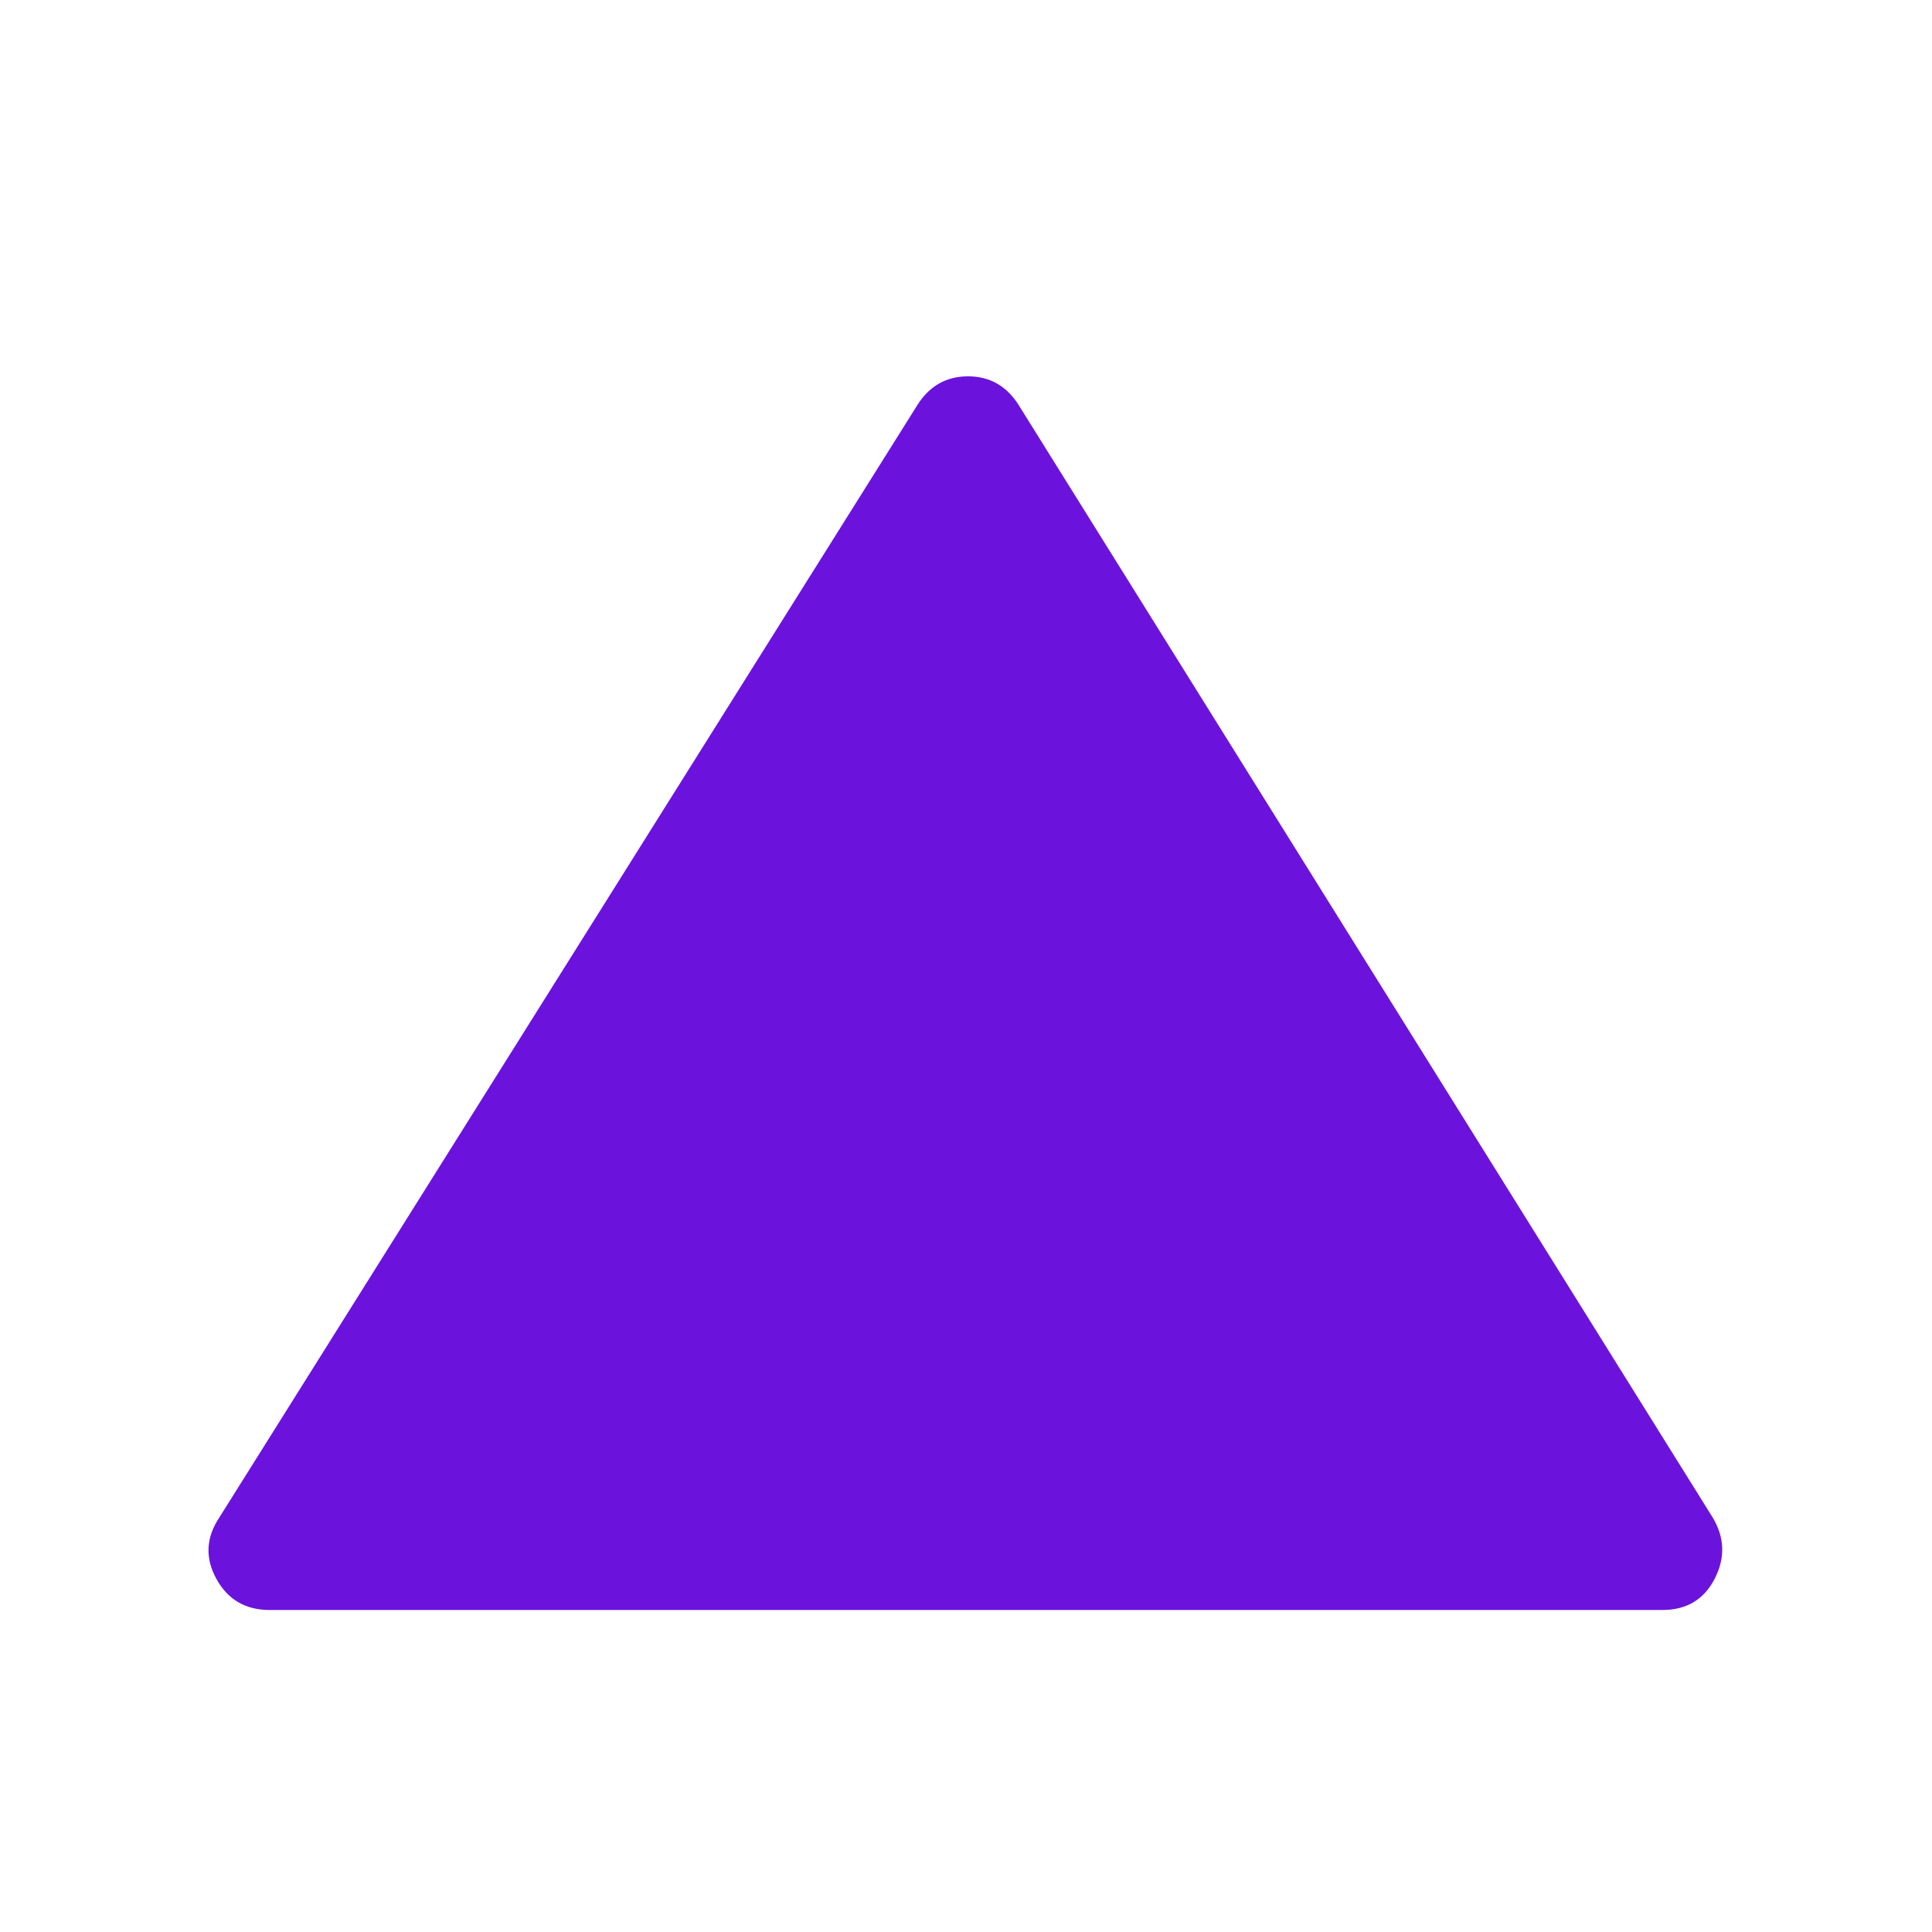 
<svg xmlns="http://www.w3.org/2000/svg" height="48" width="48"><path d="M6.7 40q-.9 0-1.325-.775-.425-.775.075-1.525L22.8 10.05q.45-.7 1.25-.7t1.25.7L42.55 37.7q.45.75.05 1.525-.4.775-1.3.775Z" fill="#6B13DC"/></svg>
